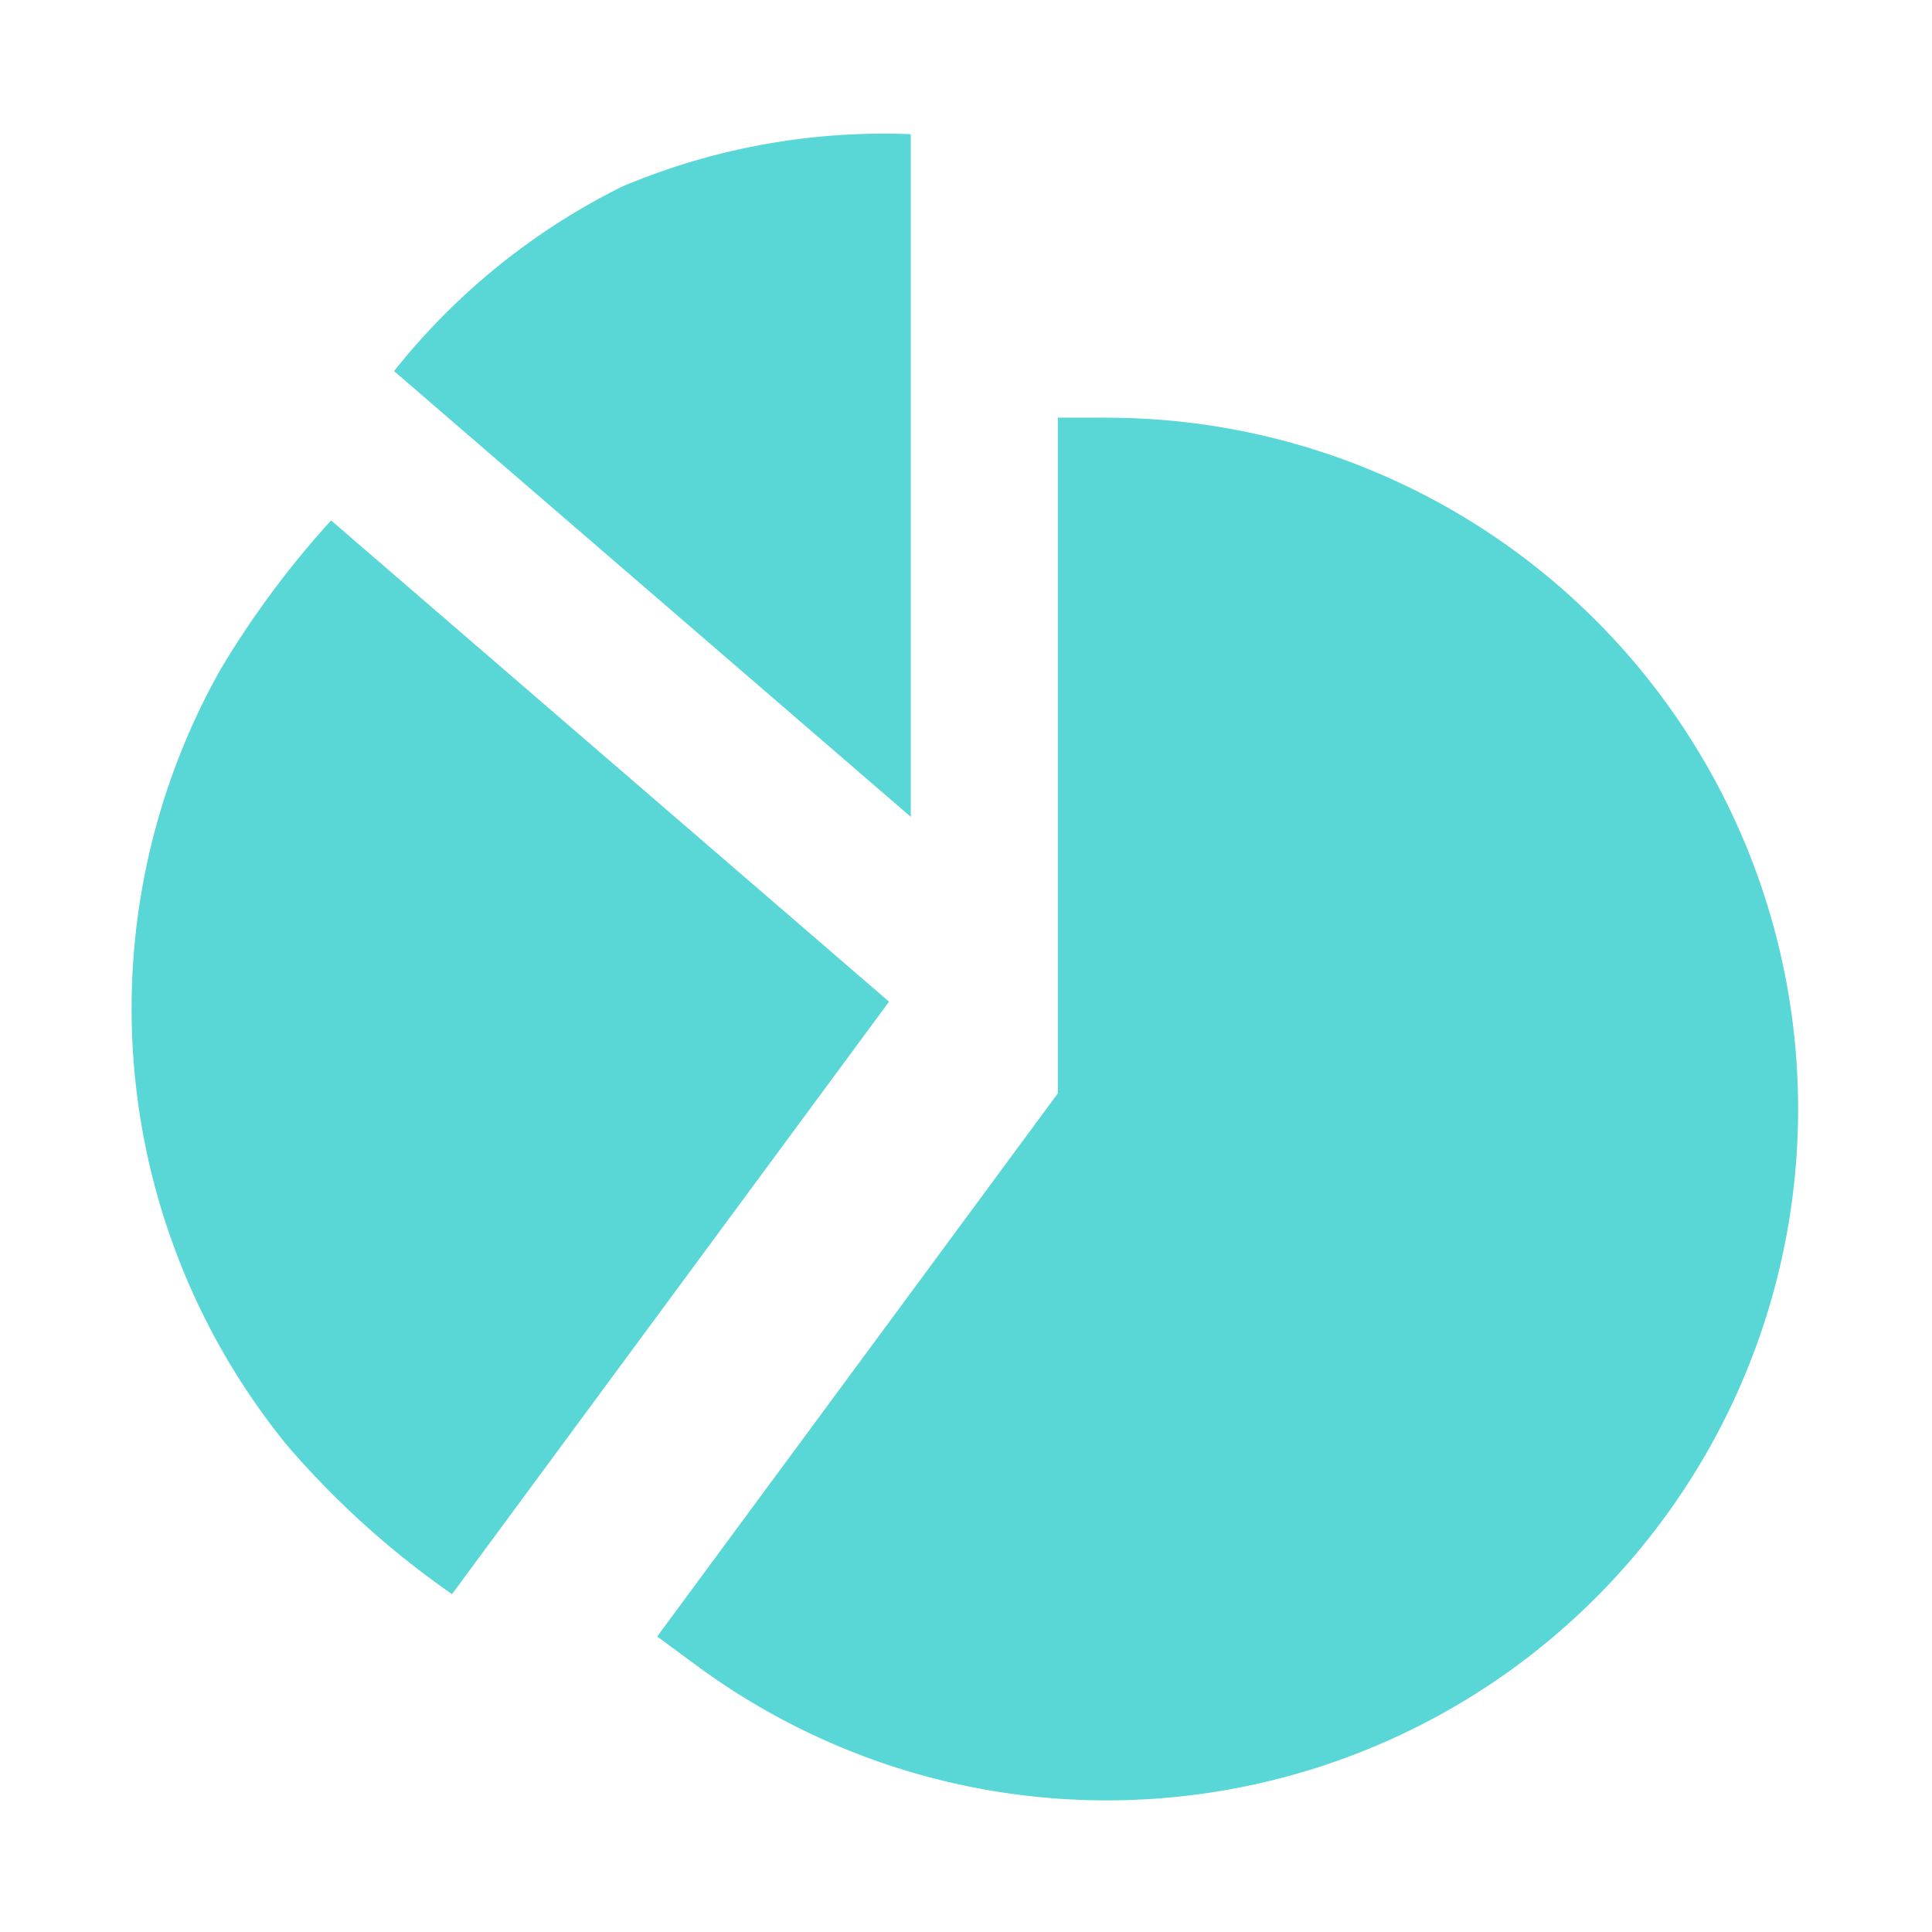 <svg xmlns="http://www.w3.org/2000/svg" width="24" height="24" viewBox="0 0 24 24">
  <g id="Group_201" data-name="Group 201" transform="translate(-60 -261)">
    <rect id="Rectangle_202" data-name="Rectangle 202" width="24" height="24" transform="translate(60 261)" fill="none"/>
    <g id="pie-chart" transform="translate(61.621 262.667)">
      <path id="Path_240" data-name="Path 240" d="M167,87.106h-.606V95.5l-4.977,6.747.488.36a8.588,8.588,0,1,0,5.1-15.5Z" transform="translate(-154.874 -83.585)" fill="#59d6d6"/>
      <path id="Path_241" data-name="Path 241" d="M2.492,118.691a11.5,11.5,0,0,0-1.38,1.862,8.587,8.587,0,0,0,.832,9.626,10.921,10.921,0,0,0,2.05,1.85l5.429-7.36Z" transform="translate(0 -113.893)" fill="#59d6d6"/>
      <path id="Path_242" data-name="Path 242" d="M86.984,0A8.356,8.356,0,0,0,83.4.65a8.366,8.366,0,0,0-2.835,2.293L86.984,8.48Z" transform="translate(-77.291)" fill="#59d6d6"/>
    </g>
  </g>
</svg>
